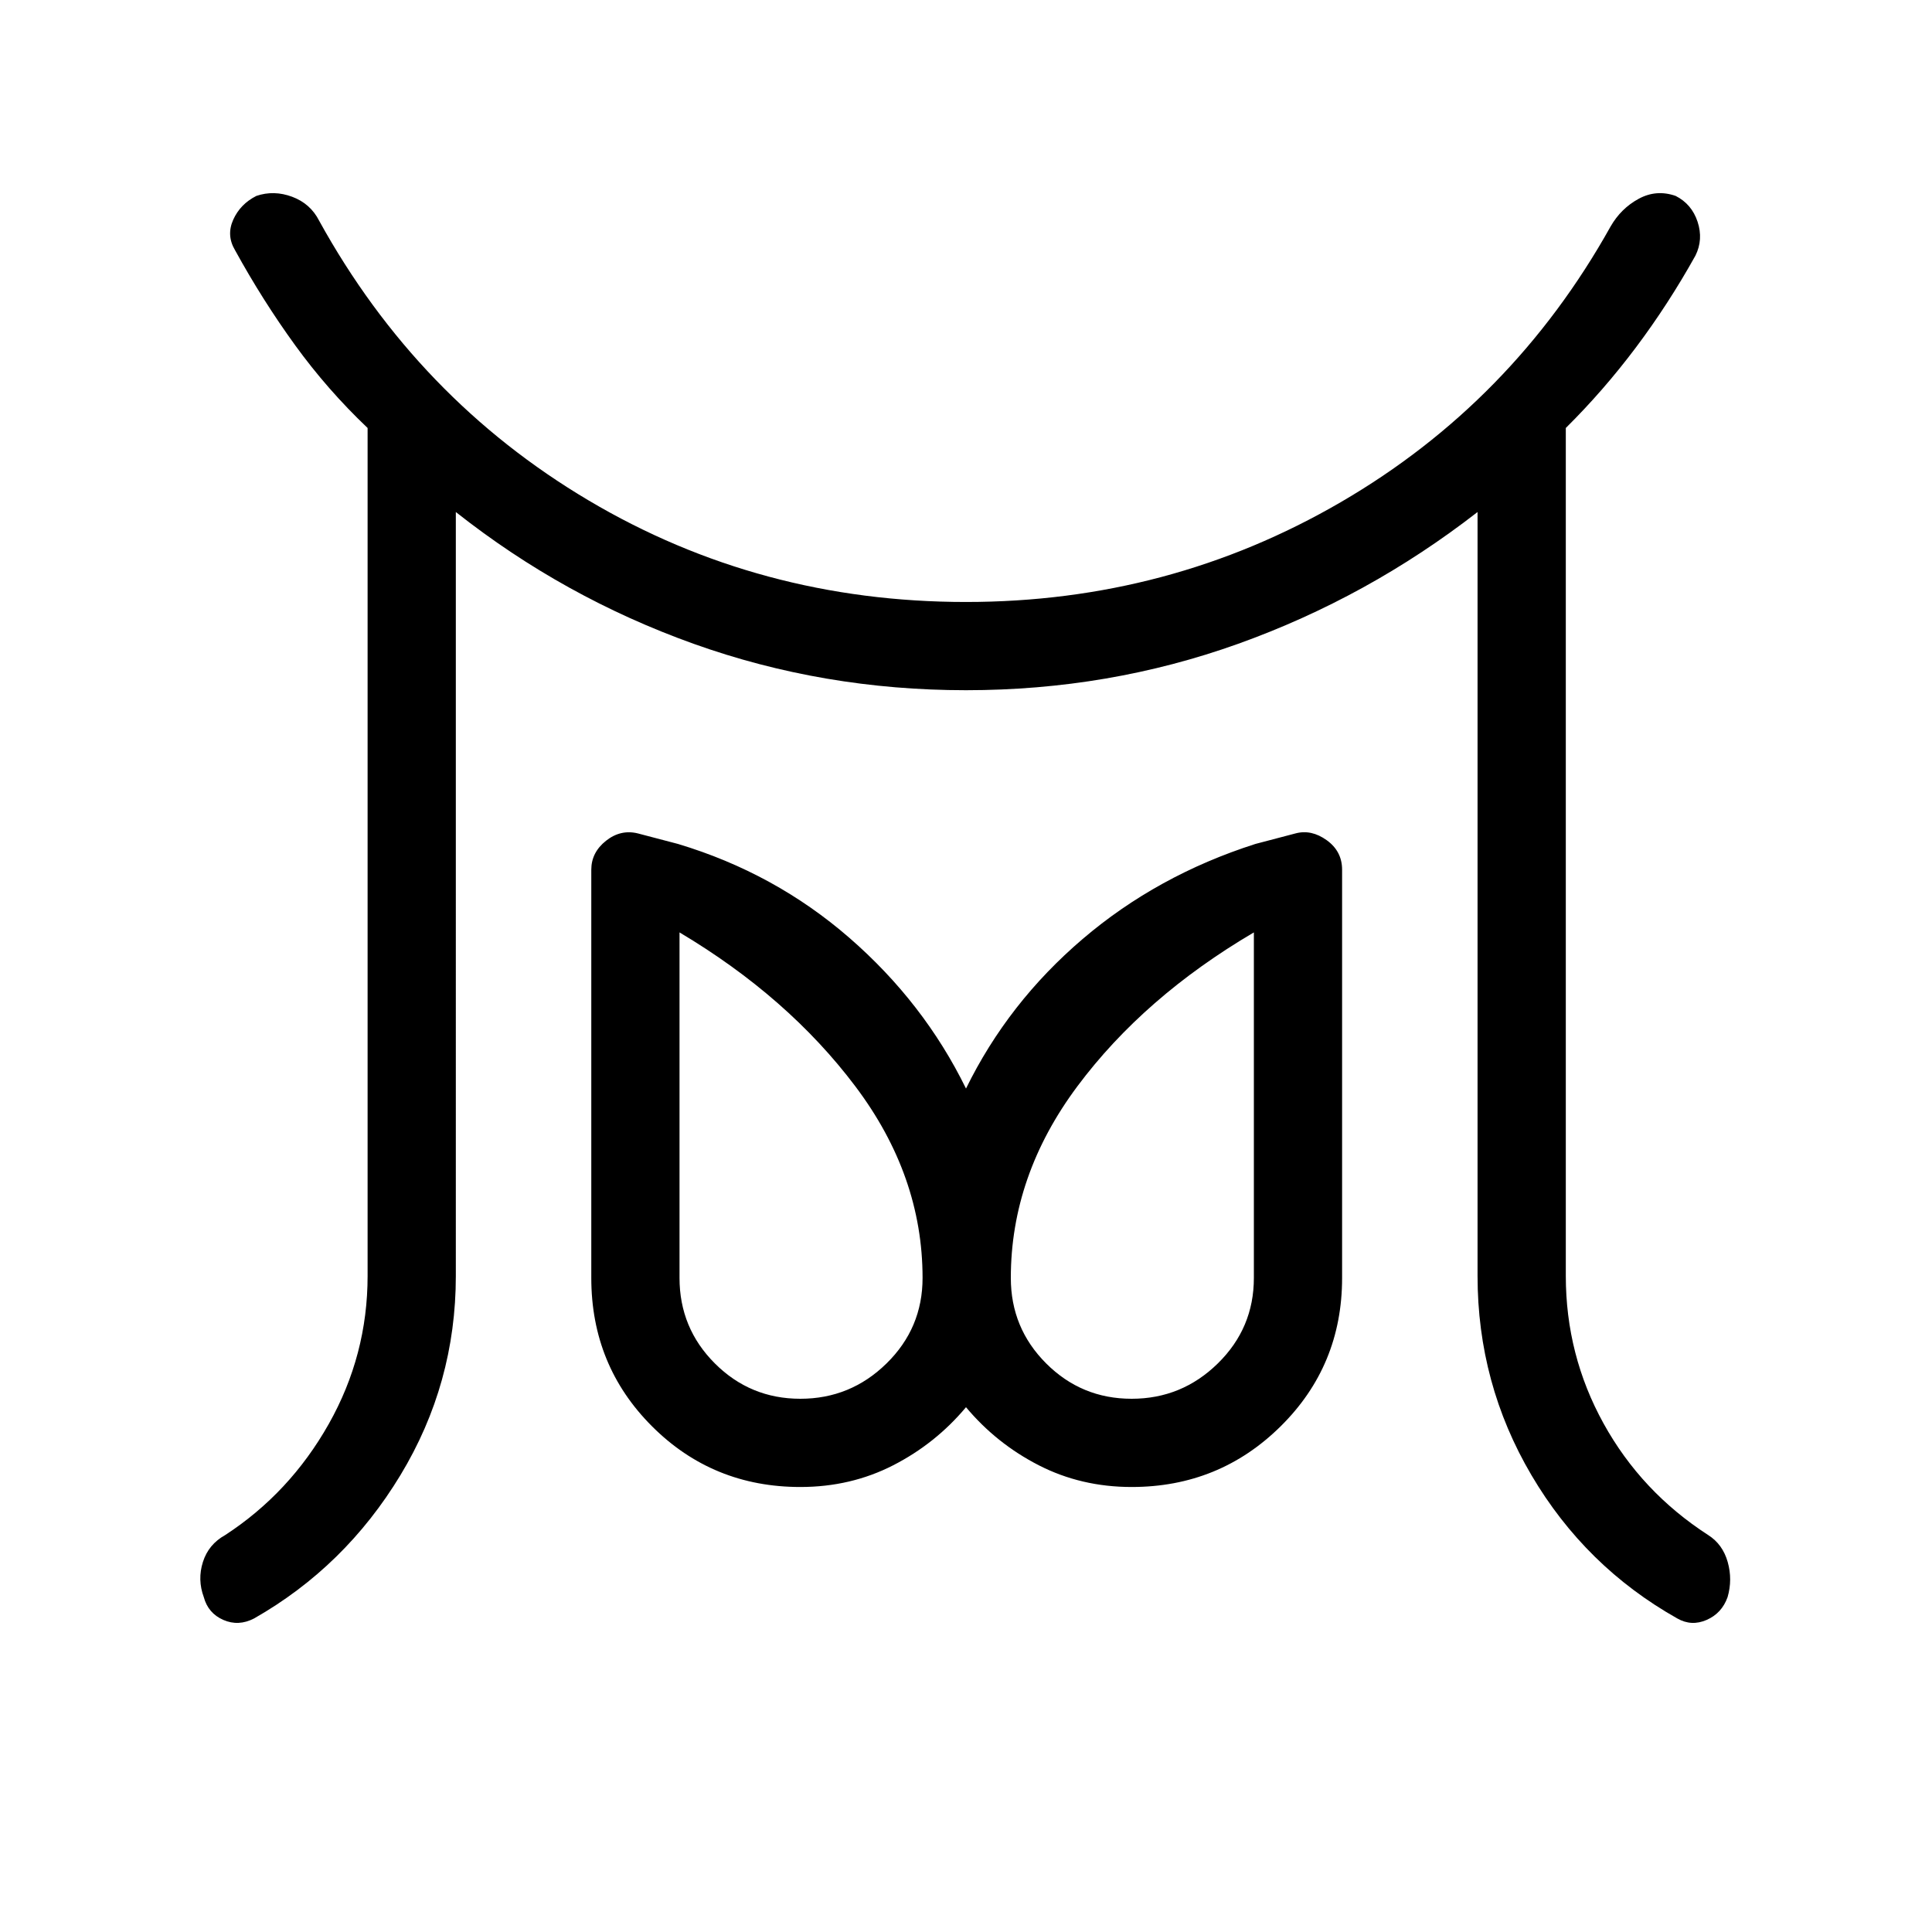 <svg xmlns="http://www.w3.org/2000/svg" height="48" viewBox="0 -960 960 960" width="48"><path d="M397.69-264.96q24.93 0 42.83-17.56t17.9-42.48q0-50.89-33.44-95.25-33.44-44.37-87.33-76.44V-325q0 24.92 17.56 42.48 17.56 17.56 42.48 17.56Zm164.62 0q24.92 0 42.82-17.56 17.91-17.56 17.91-42.48v-171.69q-54.58 32.07-87.68 76.44-33.09 44.36-33.09 95.25 0 24.92 17.56 42.48 17.55 17.56 42.48 17.56ZM182.66-326v-421.34q-19.93-18.93-36.04-41.16-16.12-22.23-29.81-47.15-4.42-7.39-.92-15.18 3.5-7.78 11.49-11.82 8.7-2.96 17.79.42 9.1 3.39 13.44 11.96 48.77 88.46 133.87 138.93 85.1 50.46 187.52 50.46 100.96 0 186.23-49.6t134.04-136.94q5.15-9 13.96-13.79 8.81-4.79 18.39-1.44 7.99 4.04 10.9 12.84 2.9 8.81-1.06 16.81-13.5 24.23-29.65 45.73-16.16 21.5-34.77 39.93V-326q0 39.35 18.77 73.33t52 55.44q7.19 4.58 9.67 13.36 2.48 8.79-.06 17.49-2.84 7.99-10.38 11.3-7.54 3.31-14.62-.73-45.69-25.73-72.46-71.21-26.77-45.48-26.77-98.98v-379.58q-54.54 42.39-118.92 65.47-64.39 23.07-135.27 23.07-70.88 0-135.37-23.07-64.48-23.08-118.13-65.47V-326q0 53.5-27.52 98.98-27.52 45.48-72.71 71.21-7.77 4.04-15.31.73-7.54-3.31-9.69-11.3-3.23-8.7-.44-17.49 2.79-8.78 11.06-13.36 32.15-20.96 51.46-55.19 19.31-34.23 19.31-73.58Zm215.03 104.88q-43.54 0-73.71-30.17-30.17-30.17-30.17-73.71v-202.85q0-8.57 7.29-14.36 7.29-5.79 15.86-3.67l19.93 5.23Q385-526.19 422.04-494q37.04 32.19 57.96 74.89 20.92-42.7 57.96-74.31 37.04-31.62 85.85-47.23l19.92-5.23q7.88-2.12 15.52 3.38 7.63 5.5 7.63 14.65V-325q0 43.54-30.52 73.71-30.51 30.17-74.05 30.17-25.08 0-46.16-10.8-21.07-10.81-36.15-28.85-15.08 18.04-36.15 28.85-21.08 10.8-46.16 10.8ZM562.31-325Zm-164.62 0Z"/></svg>